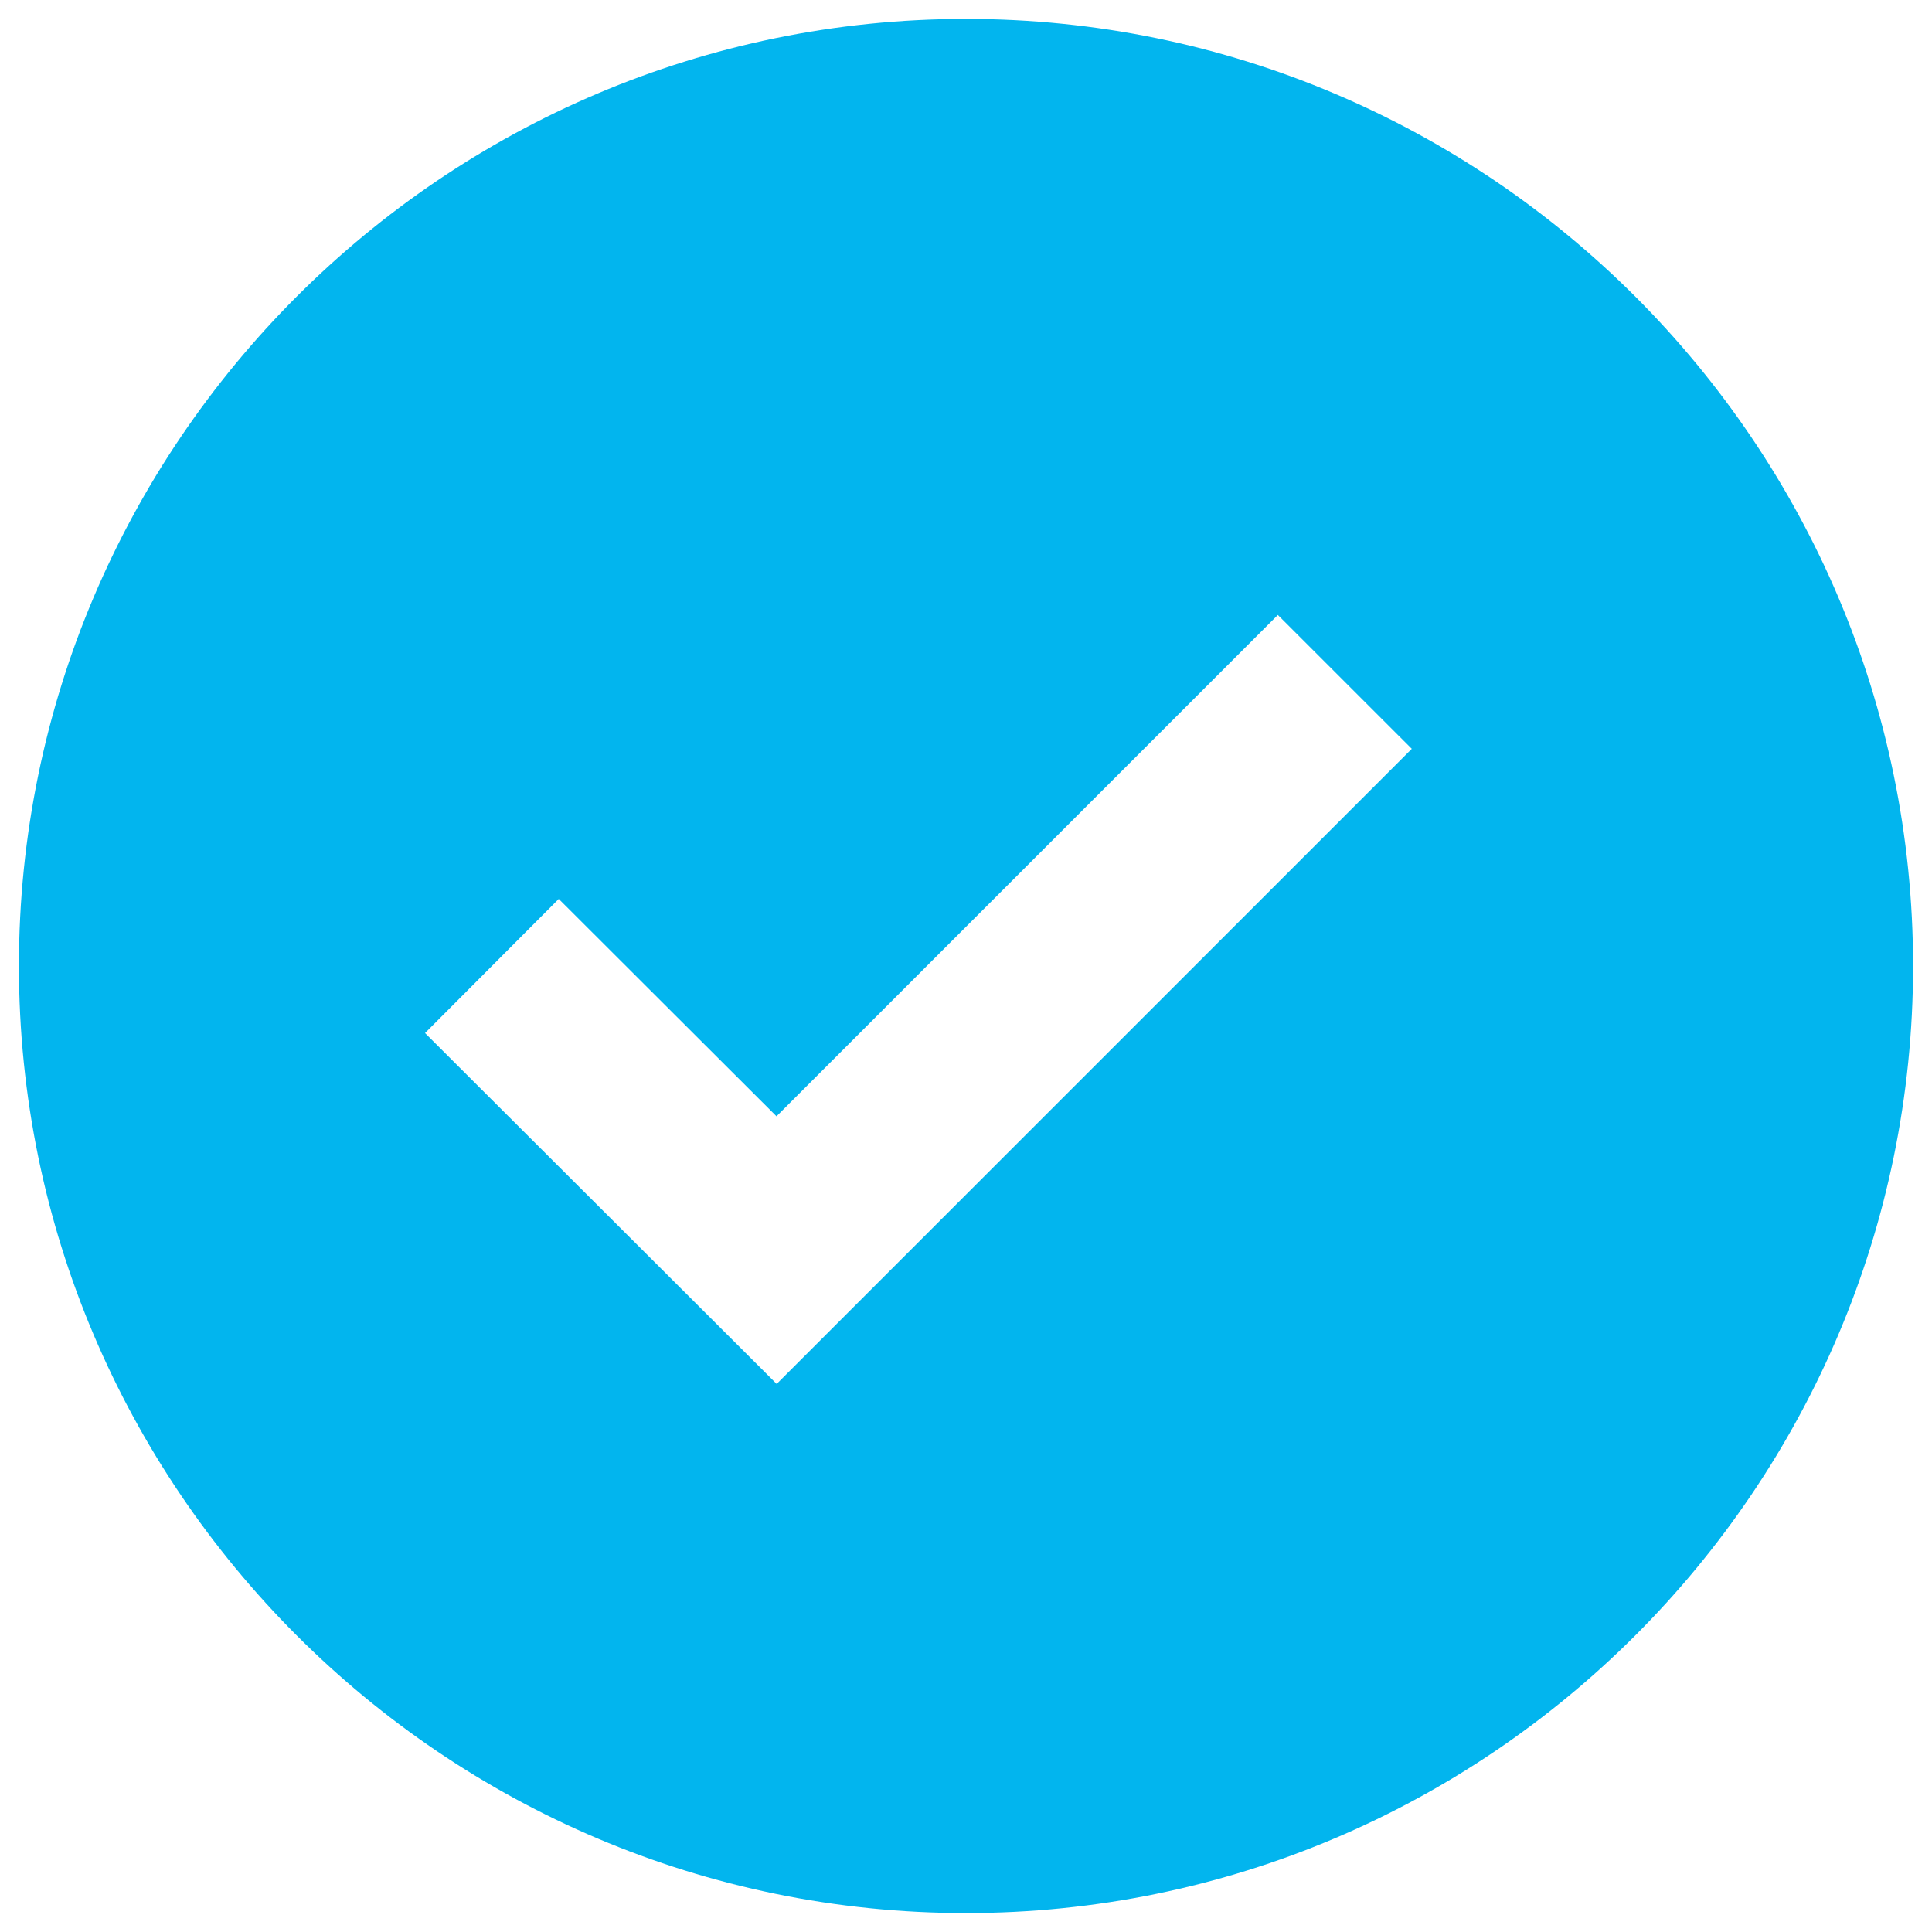 <svg width="34" height="34" viewBox="0 0 34 34" fill="none" xmlns="http://www.w3.org/2000/svg">
<path d="M17 0.333C7.81 0.333 0.333 7.81 0.333 17C0.333 26.19 7.81 33.667 17 33.667C26.19 33.667 33.667 26.19 33.667 17C33.667 7.81 26.19 0.333 17 0.333ZM13.668 24.355L7.48 18.18L9.833 15.82L13.665 19.645L22.488 10.822L24.845 13.178L13.668 24.355Z" fill="#02B5EE"/>
</svg>
